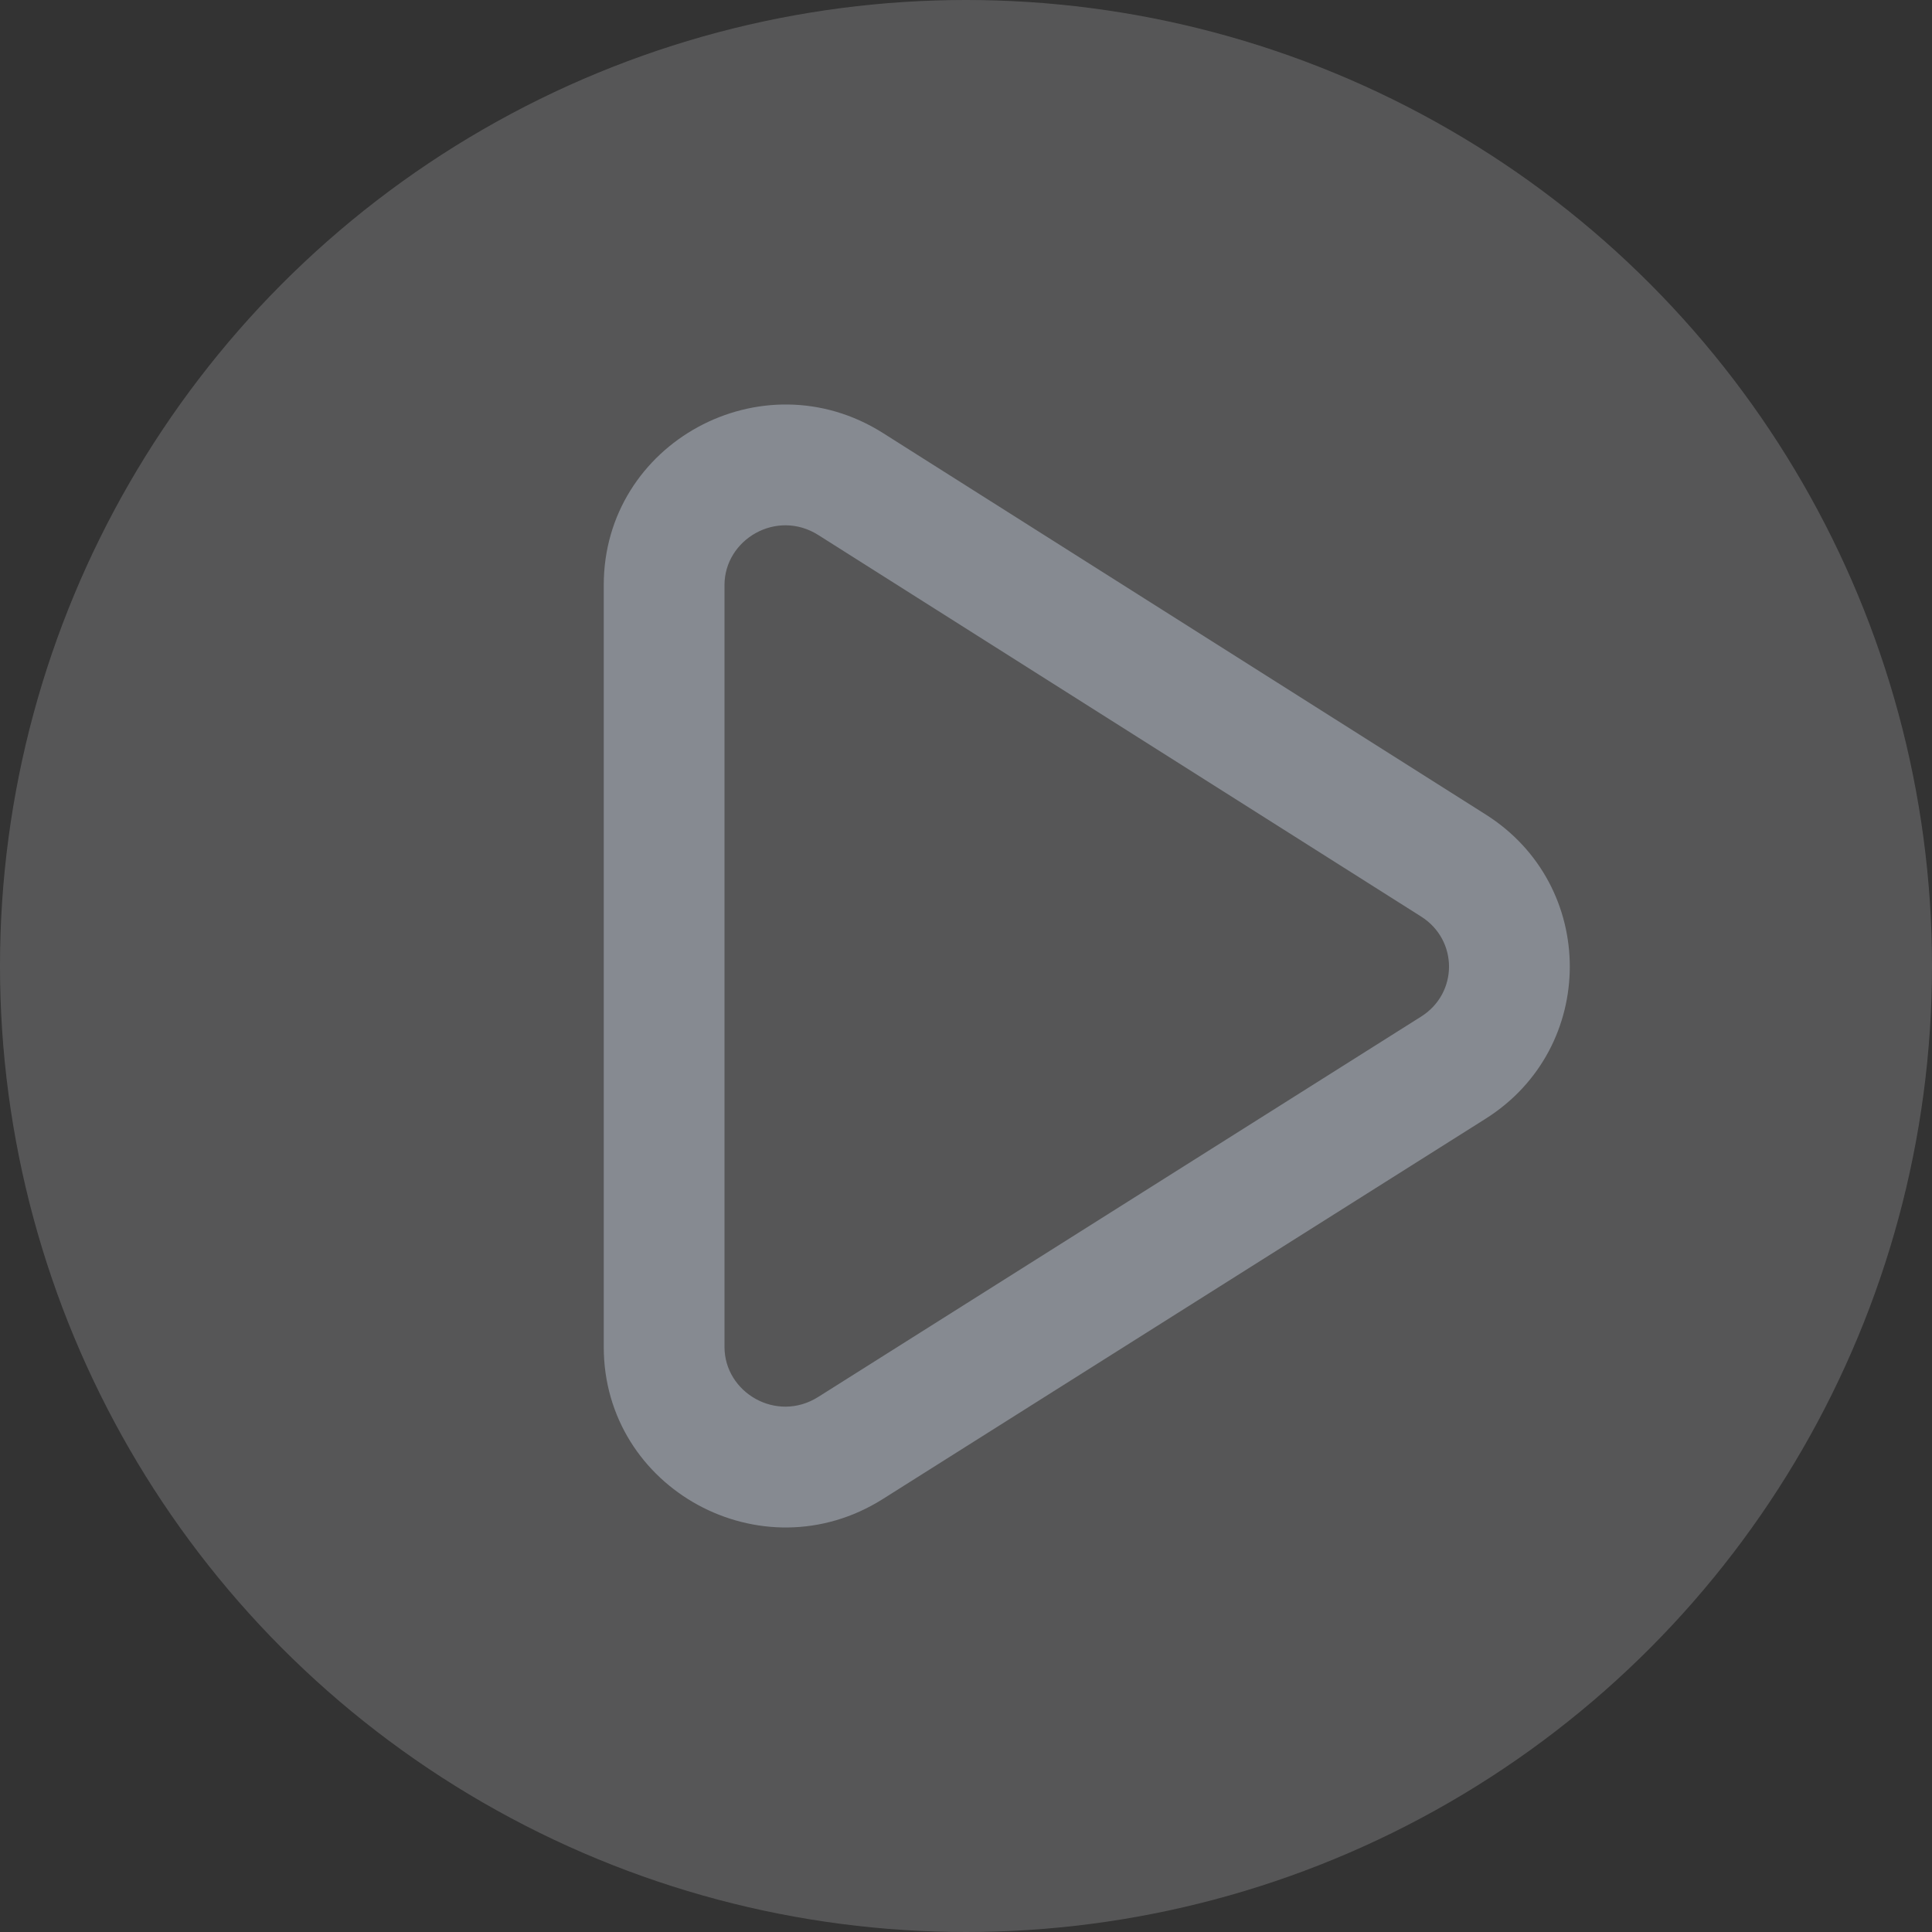 <svg width="16" height="16" viewBox="0 0 16 16" fill="none" xmlns="http://www.w3.org/2000/svg">
<rect x="0" y="0" width="16" height="16" fill="#333333" stroke="none"/>
<circle opacity="0.19" cx="8" cy="8" r="8" fill="#F0F1F2"/>
<path fill-rule="evenodd" clip-rule="evenodd" d="M6.777 4.431C6.431 4.212 6 4.468 6 4.845V11.155C6 11.532 6.43 11.787 6.776 11.569L11.769 8.419C12.077 8.225 12.077 7.786 11.77 7.591L6.777 4.431ZM7.312 3.586C6.311 2.953 5 3.667 5 4.845V11.155C5 12.332 6.309 13.046 7.31 12.415L12.303 9.265C13.232 8.679 13.233 7.333 12.305 6.746L7.312 3.586Z" fill="#868A91"/>
</svg>

